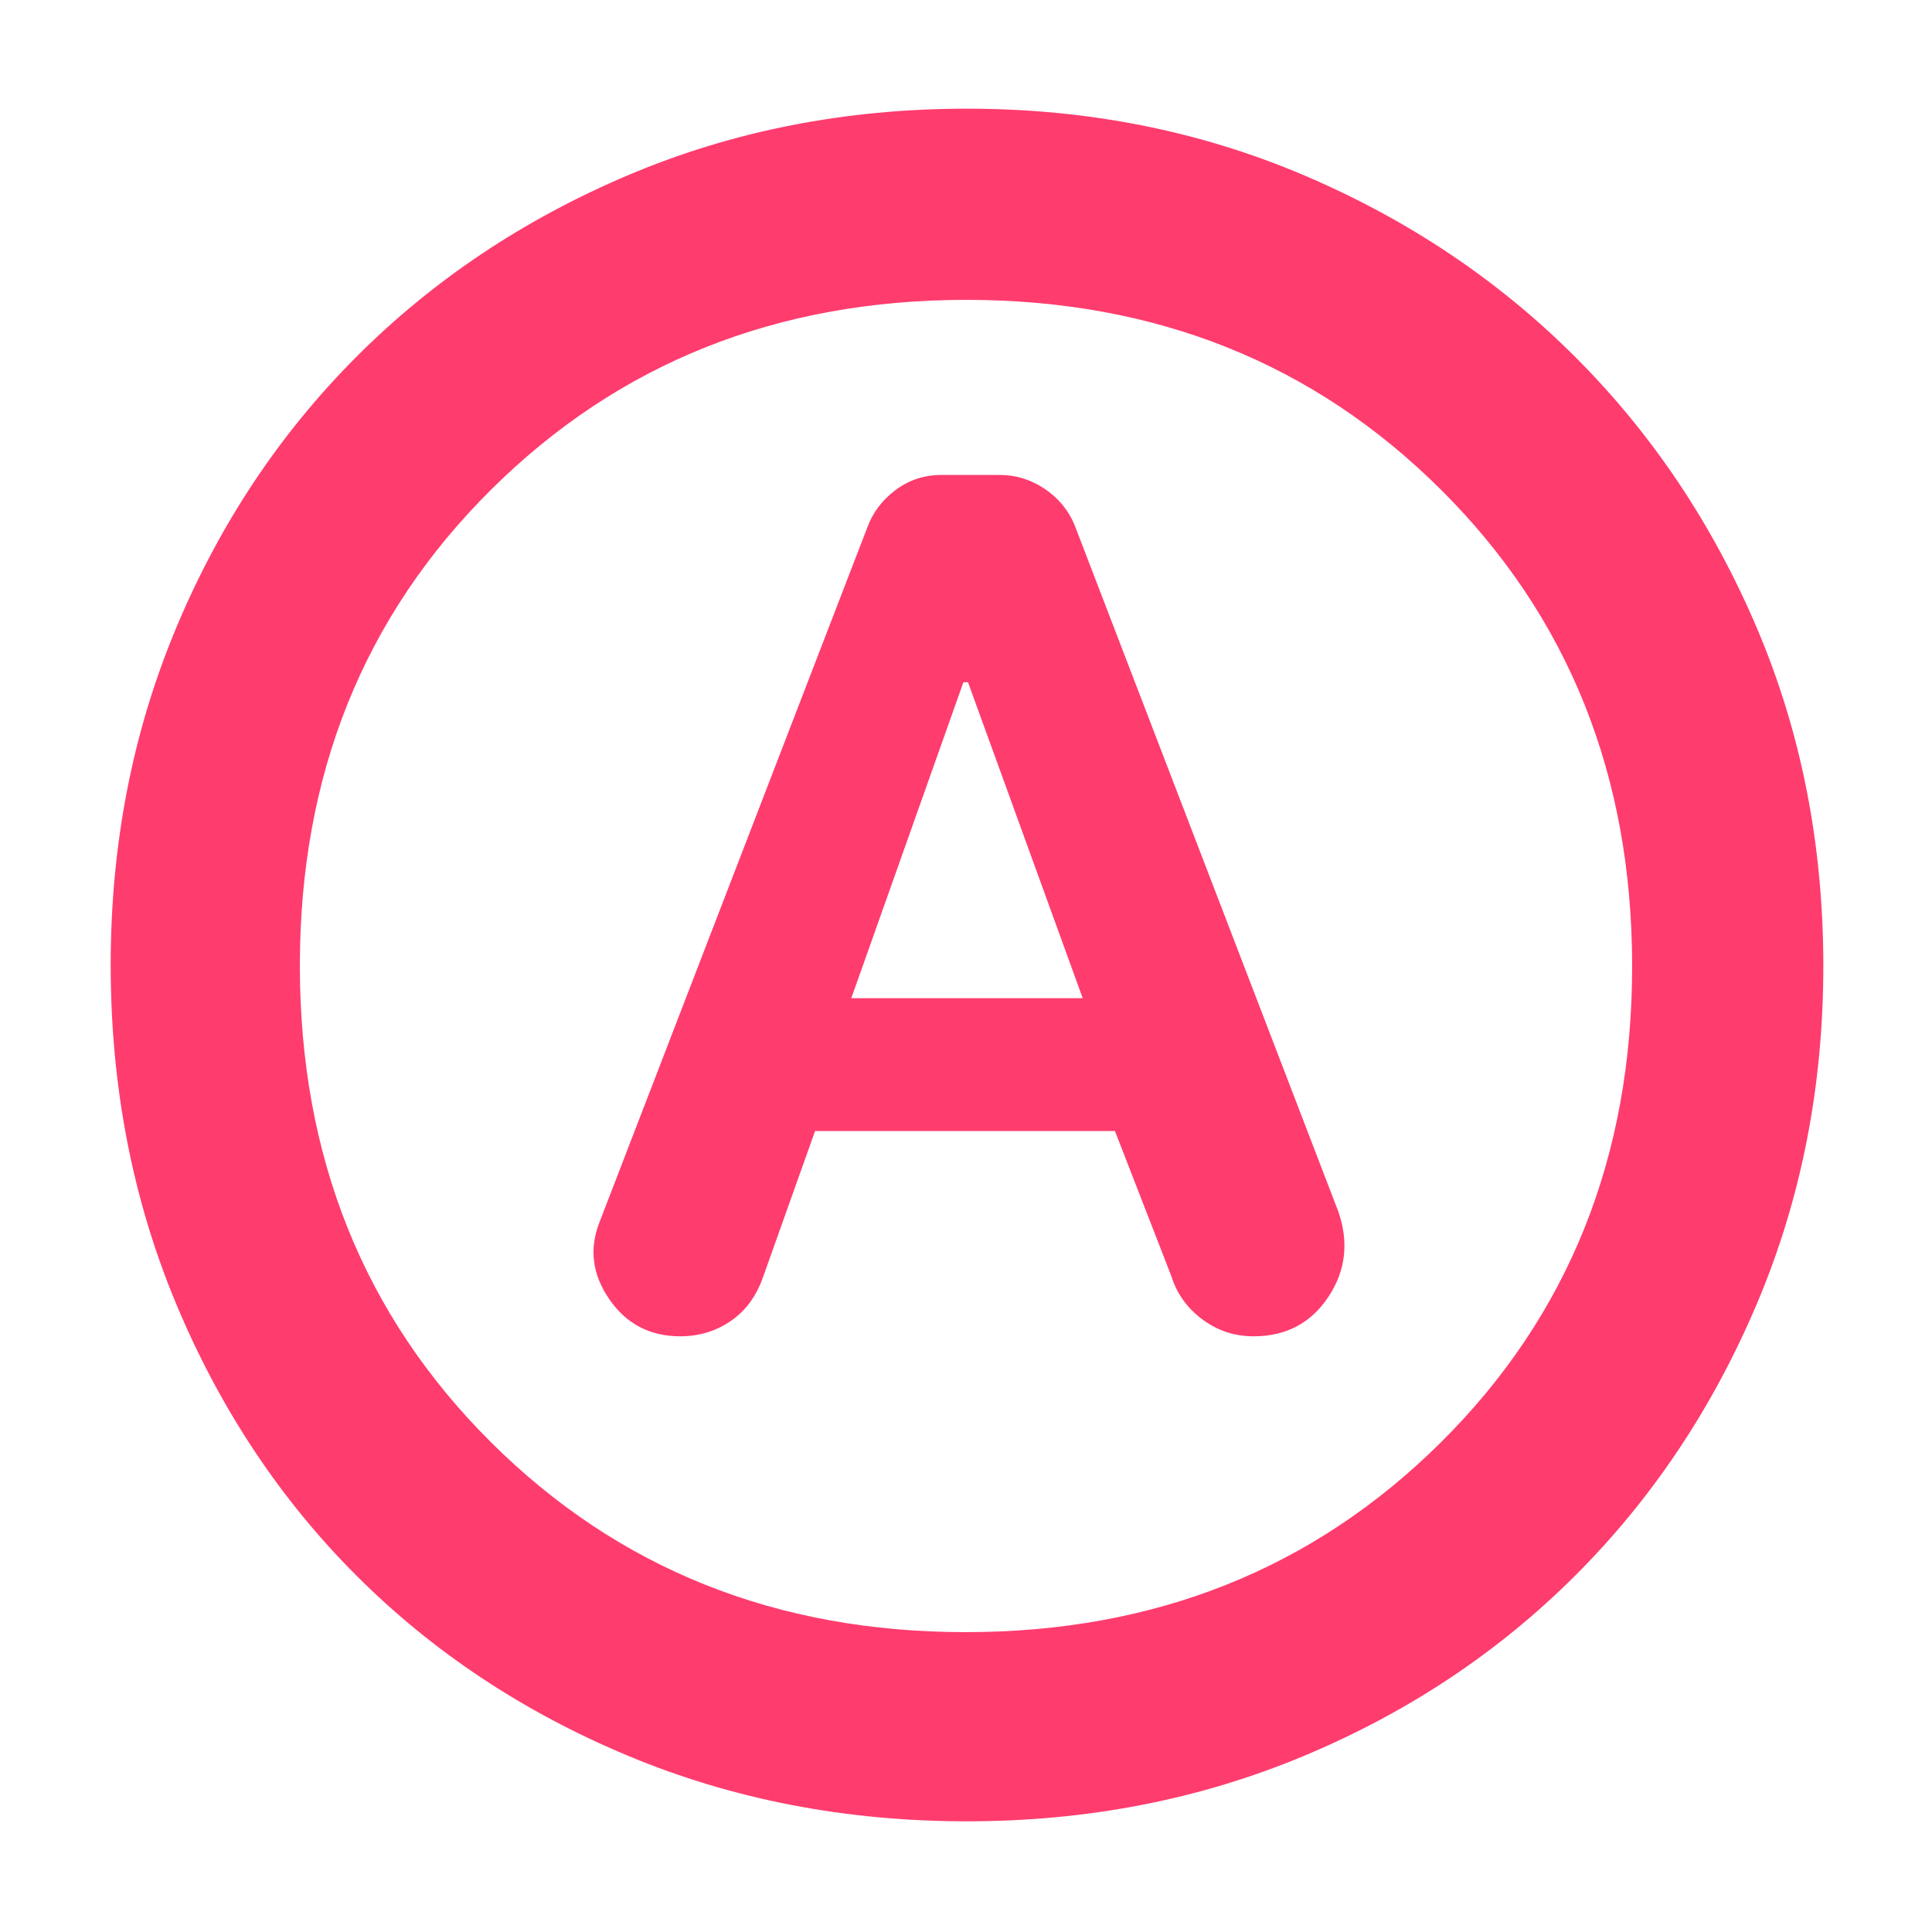<svg xmlns="http://www.w3.org/2000/svg" height="48" viewBox="0 -960 960 960" width="48"><path fill="rgb(255, 60, 110)" d="M405-398h149l28 72q4 13 15.31 21.5 11.32 8.5 25.59 8.5 24.1 0 37.1-19.5t5-42.5L534-699q-4.57-11.13-14.85-18.06-10.28-6.94-22.29-6.94h-29.04Q455-724 445-716.5T431-698L298-353q-8 20 4.7 38.5T338-296q13.93 0 24.97-7.5Q374-311 379-325l26-73Zm18-66 55.71-157H481l57 157H423Zm57.5 409Q390-55 312.01-87.58q-77.98-32.59-134.91-89.52-56.93-56.93-89.52-134.91Q55-390 55-480.5q0-89.5 32.35-167.05 32.34-77.55 89.51-134.92 57.17-57.36 135.15-90.45Q390-906 480.5-906q89.5 0 167.11 32.95 77.6 32.96 135.01 90.31t90.39 134.87Q906-570.34 906-480q0 90-33.08 167.99-33.09 77.98-90.45 135.15-57.37 57.17-134.92 89.51Q570-55 480.5-55Zm-.5-425Zm-.18 331Q621-149 716-243.33q95-94.32 95-236.5Q811-622 716.18-716.5q-94.81-94.5-236-94.5Q339-811 244-716.67q-95 94.32-95 236.5Q149-338 243.82-243.5q94.81 94.5 236 94.5Z"/></svg>